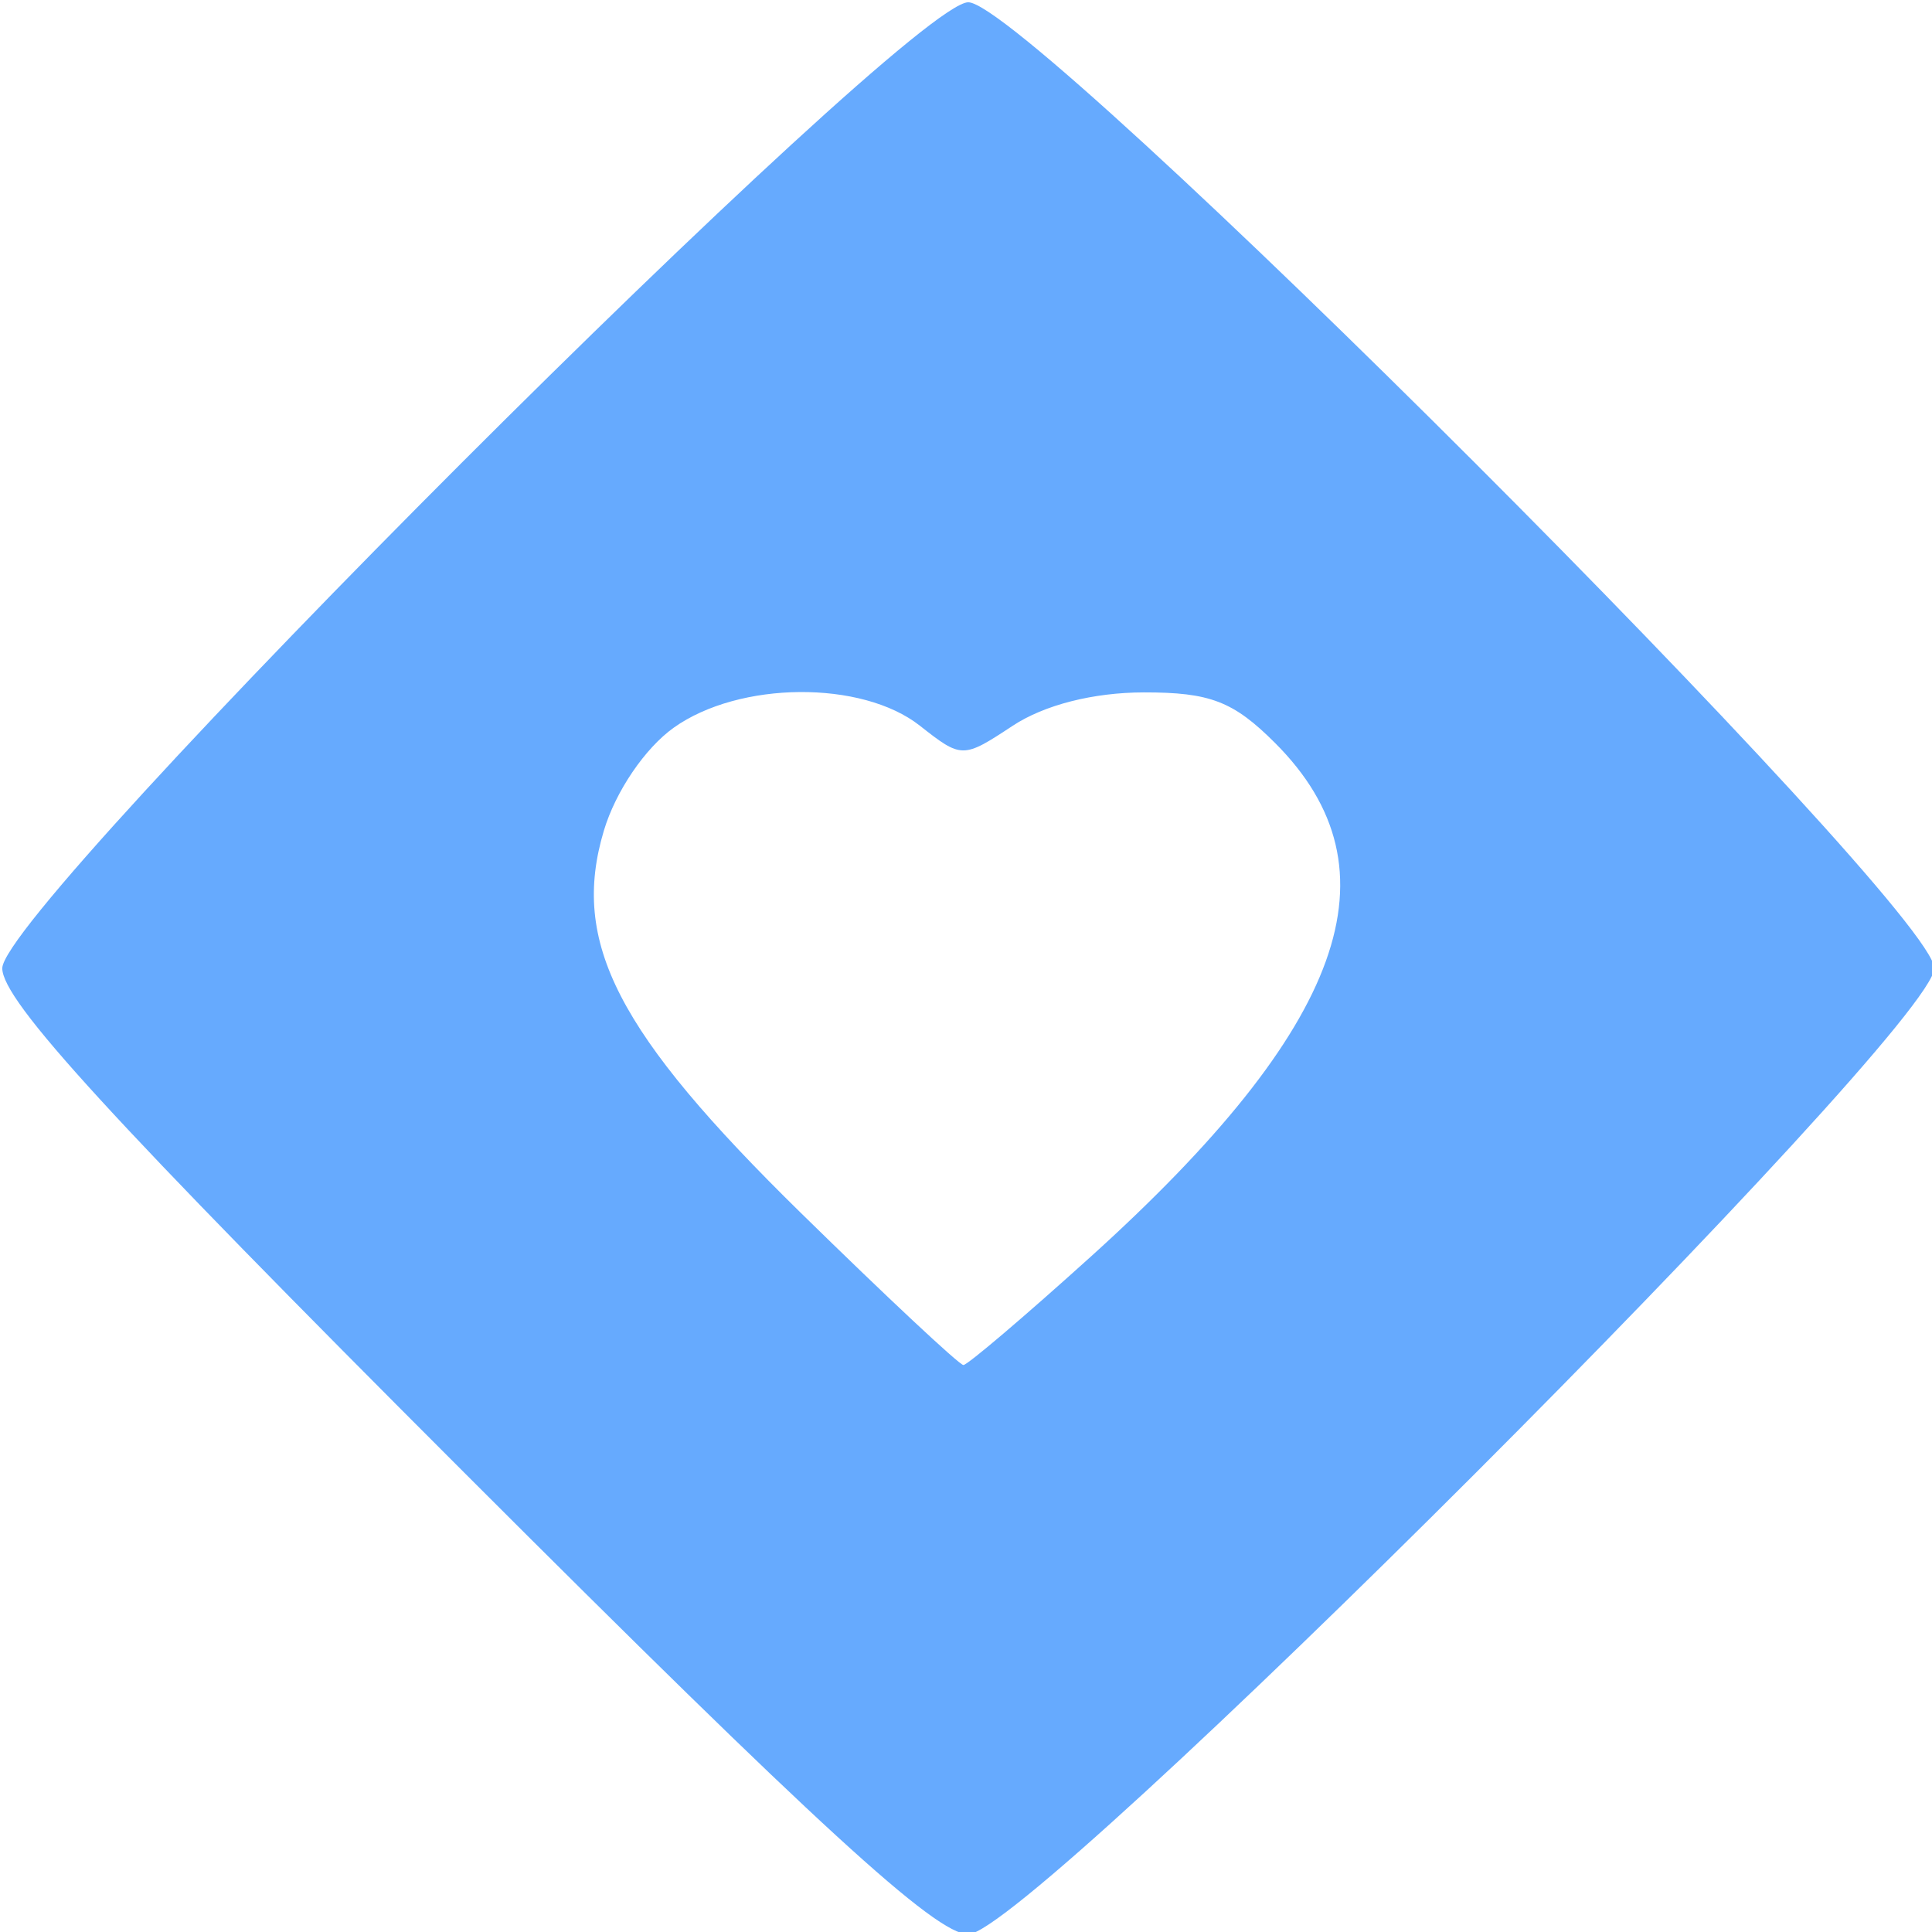 <?xml version="1.0" encoding="UTF-8" standalone="no"?>
<!-- Created with Inkscape (http://www.inkscape.org/) -->

<svg
   xmlns:dc="http://purl.org/dc/elements/1.1/"
   xmlns:cc="http://creativecommons.org/ns#"
   xmlns:rdf="http://www.w3.org/1999/02/22-rdf-syntax-ns#"
   xmlns:svg="http://www.w3.org/2000/svg"
   xmlns="http://www.w3.org/2000/svg"
   xmlns:sodipodi="http://sodipodi.sourceforge.net/DTD/sodipodi-0.dtd"
   xmlns:inkscape="http://www.inkscape.org/namespaces/inkscape"
   id="svg3336"
   version="1.1"
   inkscape:version="0.91 r13725"
   width="112"
   height="112"
   viewBox="0 0 112 112"
   sodipodi:docname="service-ico-2.svg">
  <defs
     id="defs3340" />
  <sodipodi:namedview
     pagecolor="#ffffff"
     bordercolor="#666666"
     borderopacity="1"
     objecttolerance="10"
     gridtolerance="10"
     guidetolerance="10"
     inkscape:pageopacity="0"
     inkscape:pageshadow="2"
     inkscape:window-width="1920"
     inkscape:window-height="1017"
     id="namedview3338"
     showgrid="false"
     inkscape:zoom="7.5714286"
     inkscape:cx="56"
     inkscape:cy="56"
     inkscape:window-x="-8"
     inkscape:window-y="-8"
     inkscape:window-maximized="1"
     inkscape:current-layer="svg3336" />
  <path
     style="fill:#66aafe"
     d="M 26.903,85.361 C 6.393,64.851 0.132,58.016 0.132,56.132 c 0,-3.562 52.438,-56 56,-56 3.562,0 56,52.438 56,56 0,3.562 -52.438,56 -56,56 -1.884,0 -8.719,-6.261 -29.229,-26.771 z M 63.199,72.882 c 14.792,-13.36 18.066,-22.464 10.719,-29.81 -2.417,-2.417 -3.77,-2.939 -7.613,-2.933 -2.928,0.004 -5.766,0.727 -7.598,1.935 -2.889,1.905 -2.955,1.905 -5.385,-0.007 -3.363,-2.645 -10.465,-2.588 -14.261,0.115 -1.671,1.19 -3.372,3.694 -4.053,5.967 -1.941,6.479 0.756,11.714 11.423,22.169 4.945,4.847 9.184,8.814 9.419,8.814 0.235,0 3.542,-2.812 7.348,-6.25 z"
     id="path3346"
     inkscape:connector-curvature="0" />
</svg>
